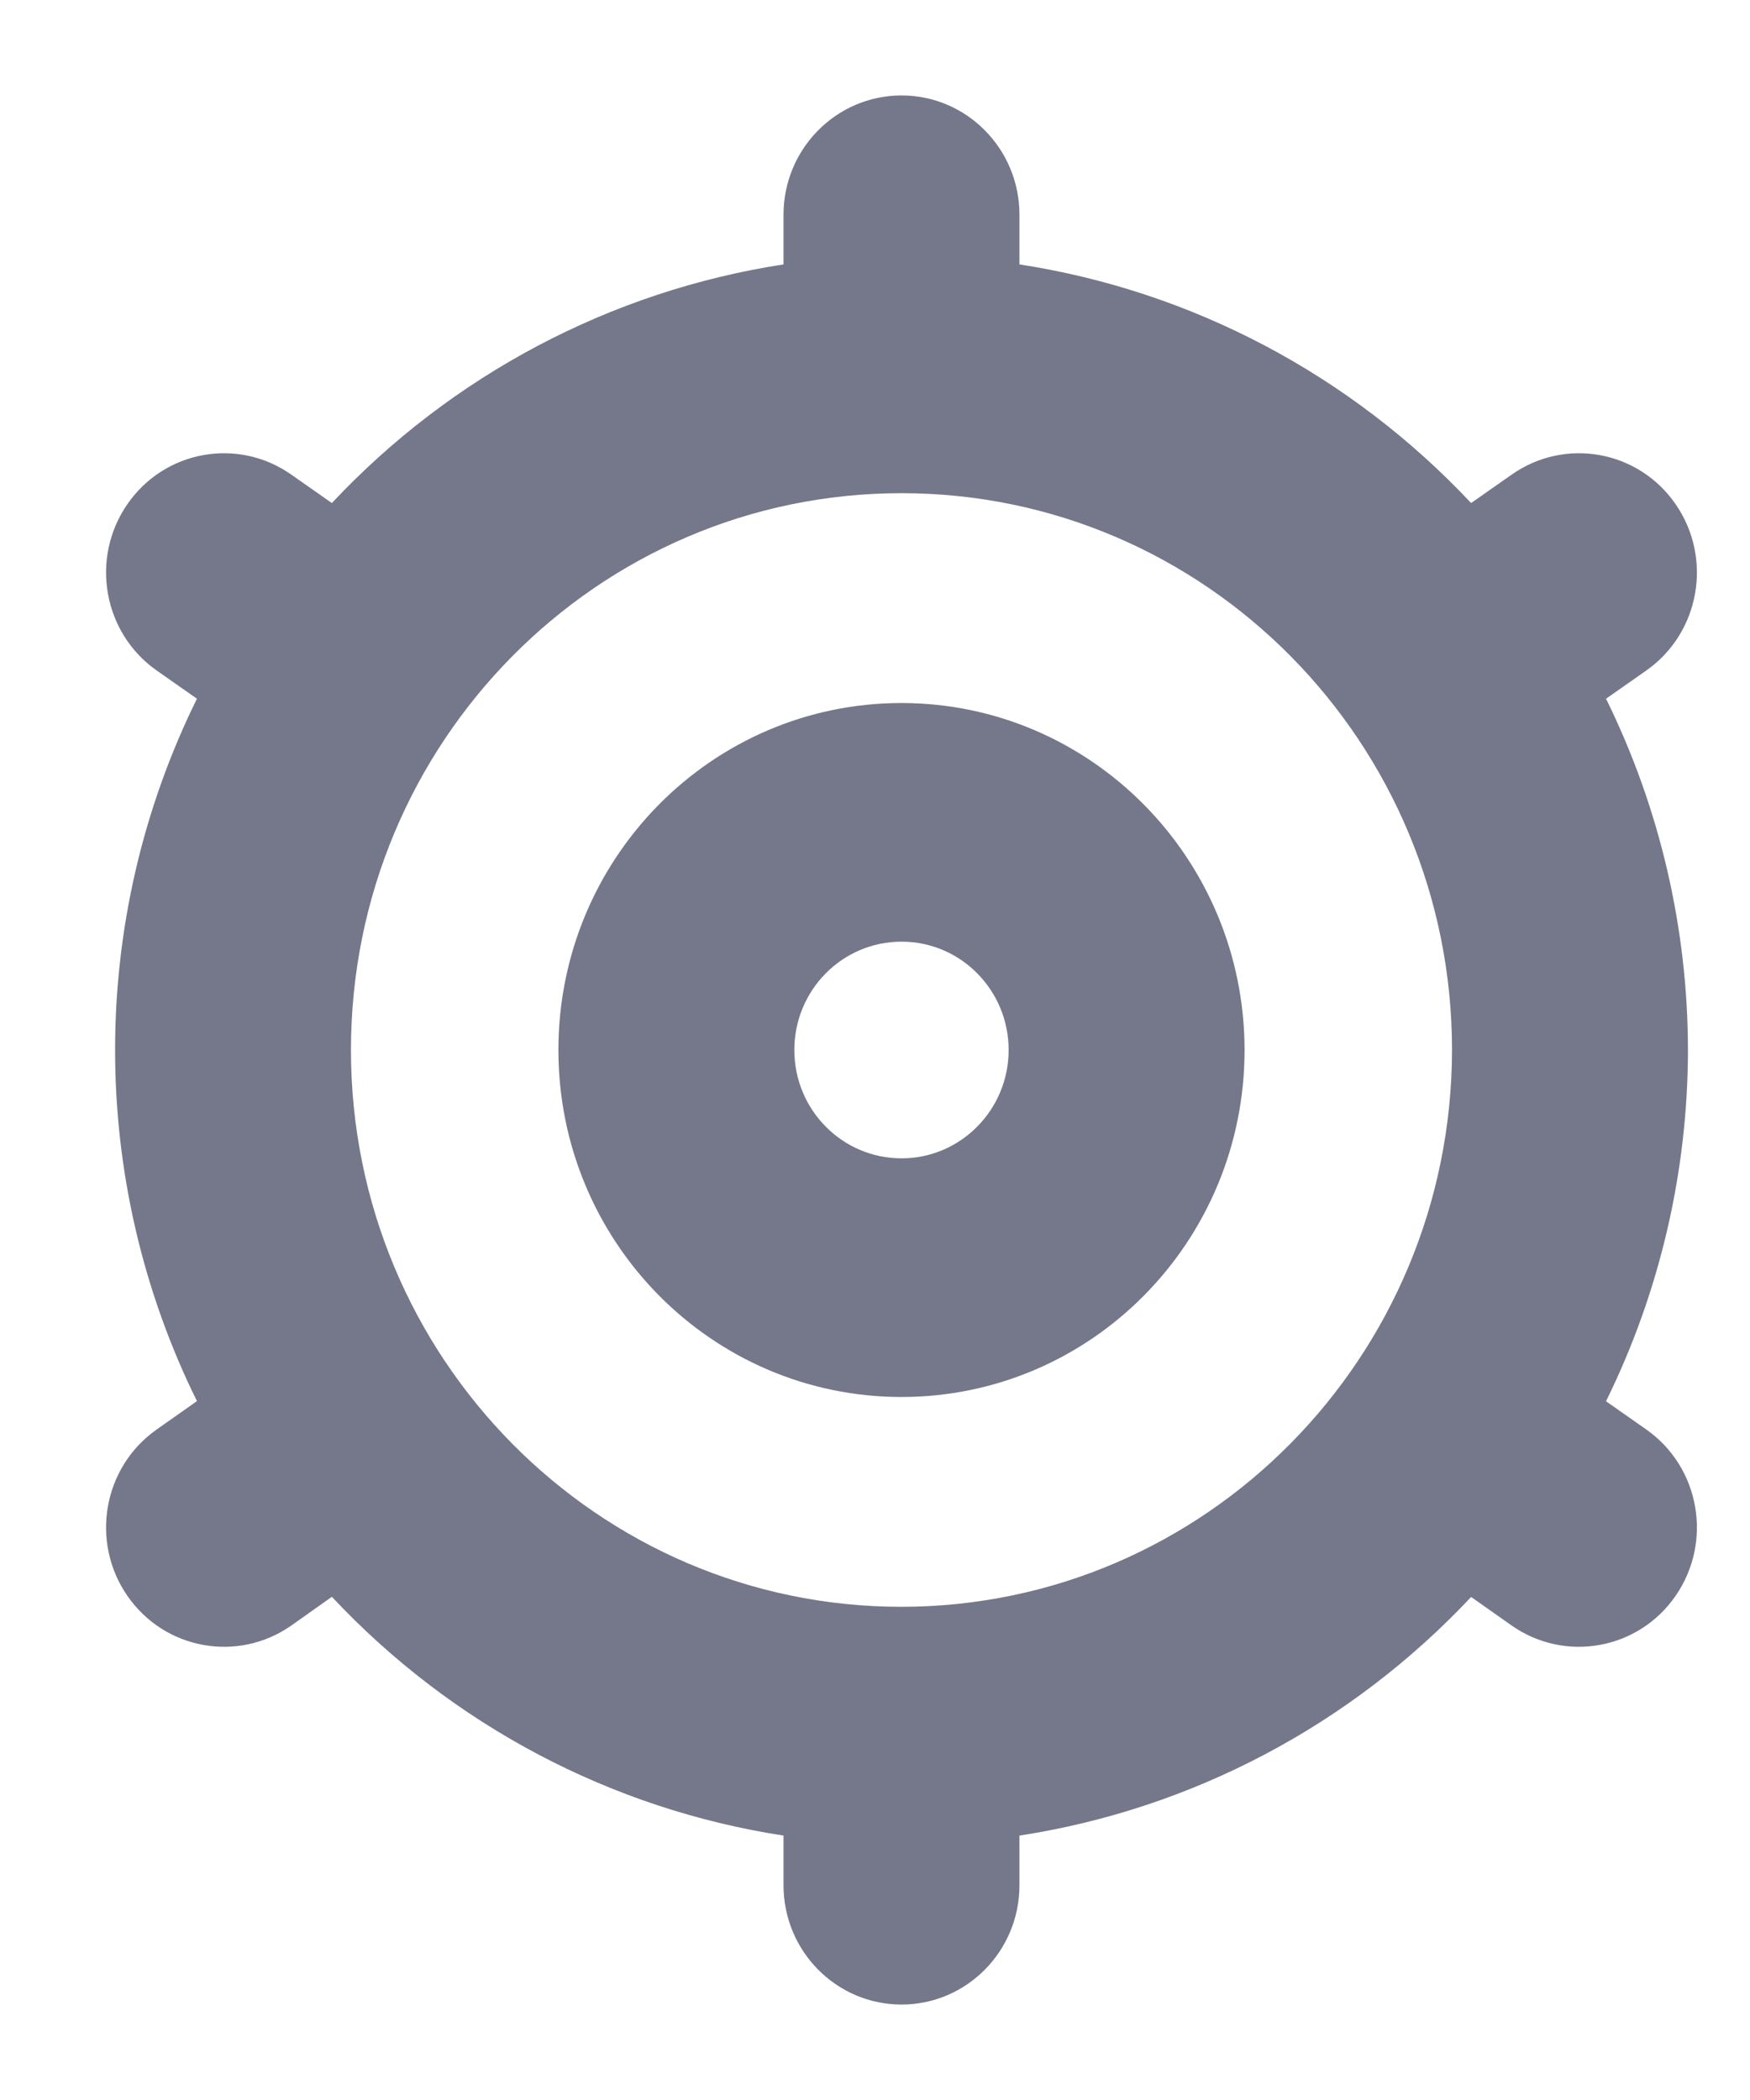 <svg width="10" height="12" viewBox="0 0 11 13" fill="none" xmlns="http://www.w3.org/2000/svg">
<path d="M5.667 4.319C4.475 4.319 3.51 5.295 3.51 6.5C3.51 7.705 4.475 8.681 5.667 8.681C6.858 8.681 7.823 7.705 7.823 6.5C7.822 5.296 6.857 4.32 5.667 4.319ZM5.667 7.181C5.294 7.181 4.993 6.876 4.993 6.5C4.993 6.124 5.294 5.819 5.667 5.819C6.039 5.819 6.34 6.124 6.34 6.5C6.34 6.876 6.038 7.181 5.667 7.181Z" fill="#75778A"/>
<path d="M10.61 6.5C10.609 5.734 10.433 4.978 10.095 4.292L10.349 4.114C10.685 3.877 10.767 3.41 10.533 3.07C10.299 2.73 9.837 2.647 9.501 2.884L9.247 3.062C8.492 2.257 7.493 1.729 6.408 1.562V1.25C6.408 0.836 6.076 0.5 5.667 0.5C5.257 0.5 4.925 0.836 4.925 1.25V1.562C3.84 1.729 2.841 2.257 2.086 3.062L1.832 2.884C1.496 2.647 1.034 2.73 0.8 3.07C0.566 3.41 0.648 3.877 0.984 4.114L1.238 4.292C0.552 5.682 0.552 7.318 1.238 8.707L0.984 8.886C0.648 9.123 0.566 9.59 0.8 9.93C1.034 10.27 1.496 10.353 1.832 10.117L2.086 9.937C2.841 10.743 3.84 11.271 4.925 11.438V11.75C4.925 12.164 5.257 12.5 5.667 12.5C6.076 12.5 6.408 12.164 6.408 11.75V11.438C7.493 11.271 8.492 10.743 9.247 9.938L9.501 10.117C9.837 10.353 10.299 10.27 10.533 9.93C10.767 9.59 10.685 9.123 10.349 8.886L10.095 8.708C10.433 8.022 10.609 7.266 10.61 6.5ZM5.667 10C3.756 10 2.206 8.433 2.206 6.5C2.206 4.567 3.756 3 5.667 3C7.577 3 9.127 4.567 9.127 6.5C9.124 8.432 7.576 9.998 5.667 10Z" fill="#75778A"/>
</svg>
